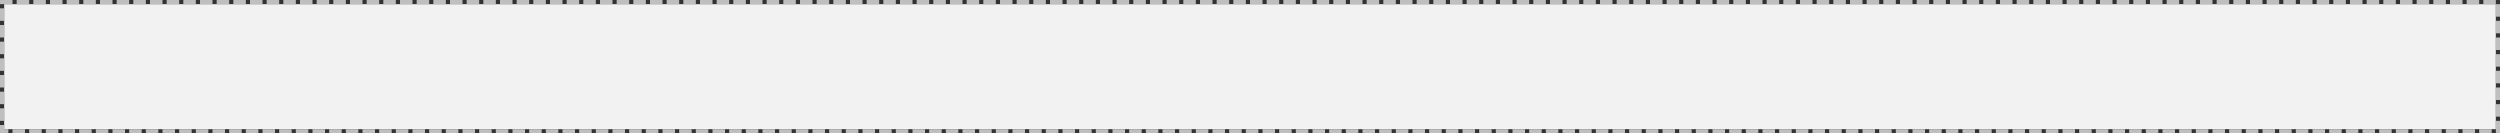 ﻿<?xml version="1.0" encoding="utf-8"?>
<svg version="1.1" xmlns:xlink="http://www.w3.org/1999/xlink" width="600px" height="32px" xmlns="http://www.w3.org/2000/svg">
  <rect width="100%" height="100%" fill="#333333" stroke="none"/>
  <g transform="matrix(1 0 0 1 -32 -862 )">
    <path d="M 33 863  L 631 863  L 631 893  L 33 893  L 33 863  Z " fill-rule="nonzero" fill="#f2f2f2" stroke="none" />
    <path d="M 32.5 862.5  L 631.5 862.5  L 631.5 893.5  L 32.5 893.5  L 32.5 862.5  Z " stroke-width="1" stroke-dasharray="3,1" stroke="#bfbfbf" fill="none" stroke-dashoffset="0.5" />
  </g>
</svg>